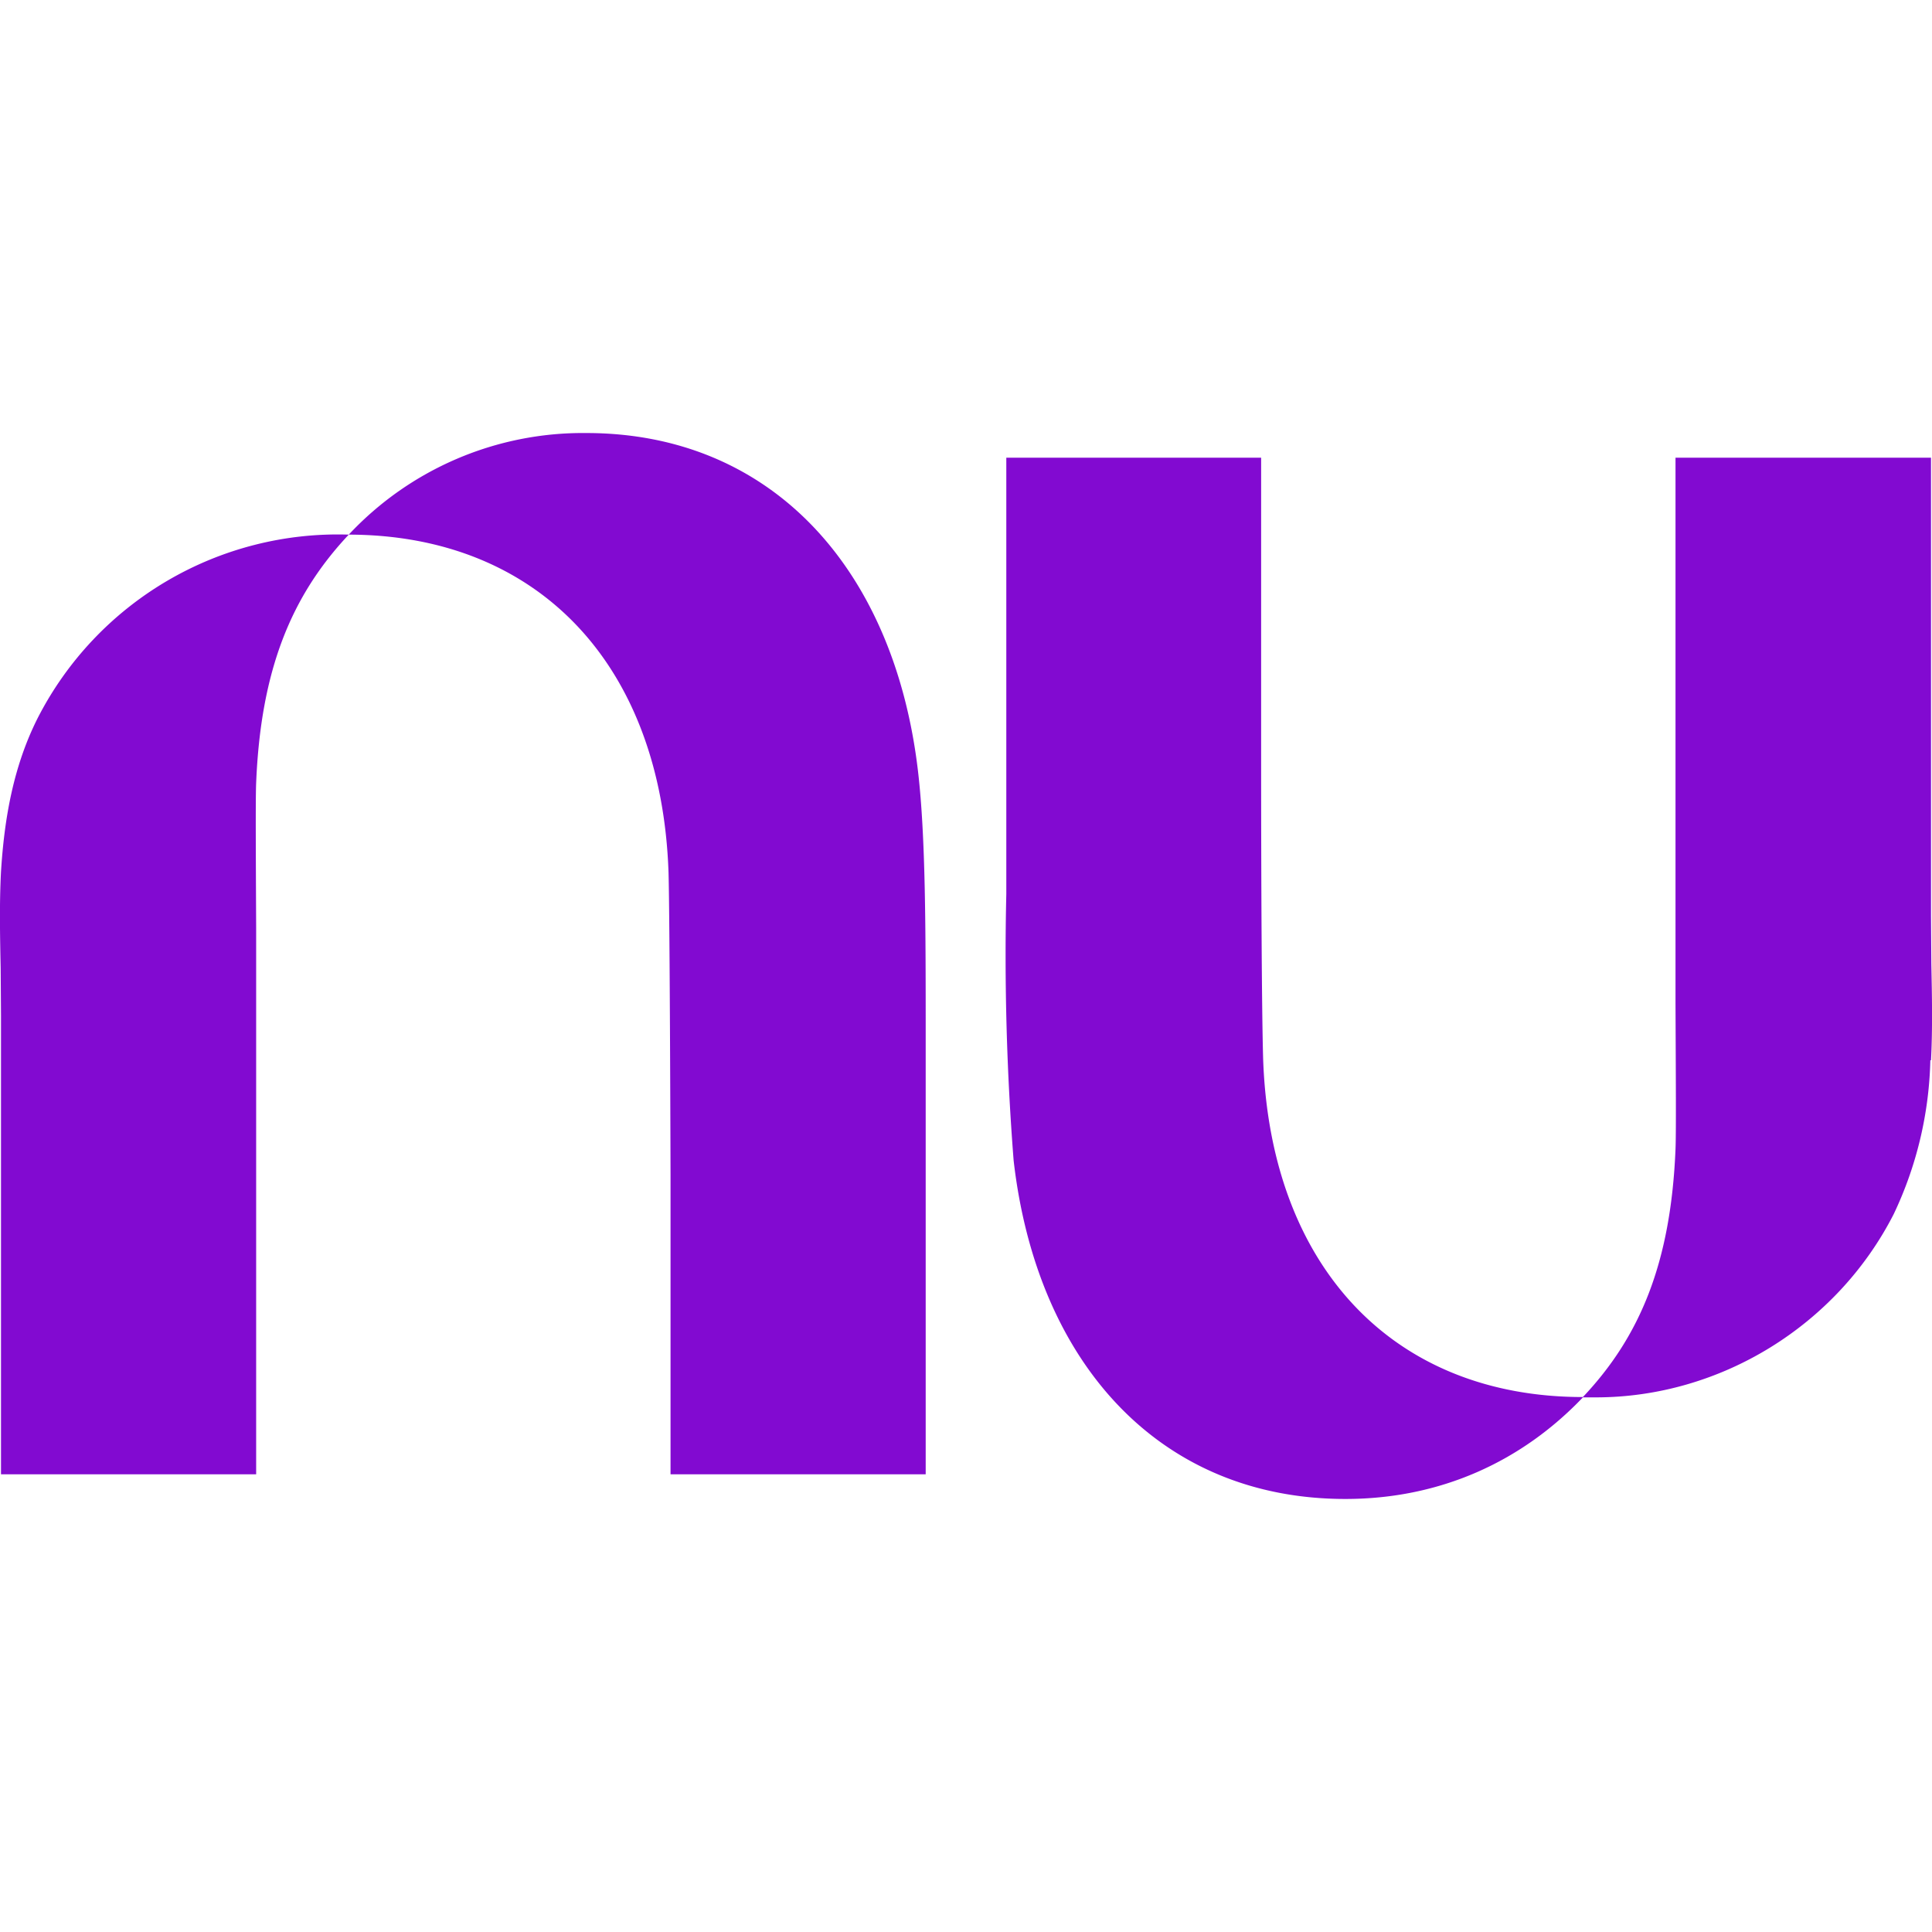 <svg xmlns="http://www.w3.org/2000/svg" width="43.5" height="43.5" viewBox="0 0 57.34 58"><path style="fill:#820ad1;fill-opacity:1" class="sc-pQEbo yAvEL" d="M10.47 3.05A9.62 9.62 0 0 1 17.6 0c5.56 0 9.25 4.07 9.96 10.16.23 1.97.23 4.76.23 8v13.1h-7.66V22.3s-.02-7.66-.06-9.1c-.21-6.23-3.9-10.14-9.6-10.15C8.75 4.88 7.83 7.1 7.69 10.5c-.02.47-.01 2.15 0 4.37v16.39H.03V17.49l-.01-1.43c-.02-.96-.04-1.93.01-2.89.1-1.6.37-3.17 1.11-4.63a10.12 10.12 0 0 1 9.33-5.49zM57.97 18.83c.05-.96.03-1.93.01-2.9l-.01-1.42V.74H50.3v16.39c.01 2.22.02 3.9 0 4.37-.14 3.4-1.06 5.62-2.78 7.44-5.7 0-9.39-3.92-9.6-10.16-.04-1.43-.06-4.98-.06-9.1V.74h-7.65v13.1a79 79 0 0 0 .22 8c.7 6.1 4.4 10.16 9.96 10.16 2.86 0 5.3-1.13 7.13-3.05h.39c3.73 0 7.23-2.15 8.94-5.5a11.34 11.34 0 0 0 1.1-4.62z" transform="translate(-.33 13)"/></svg>
